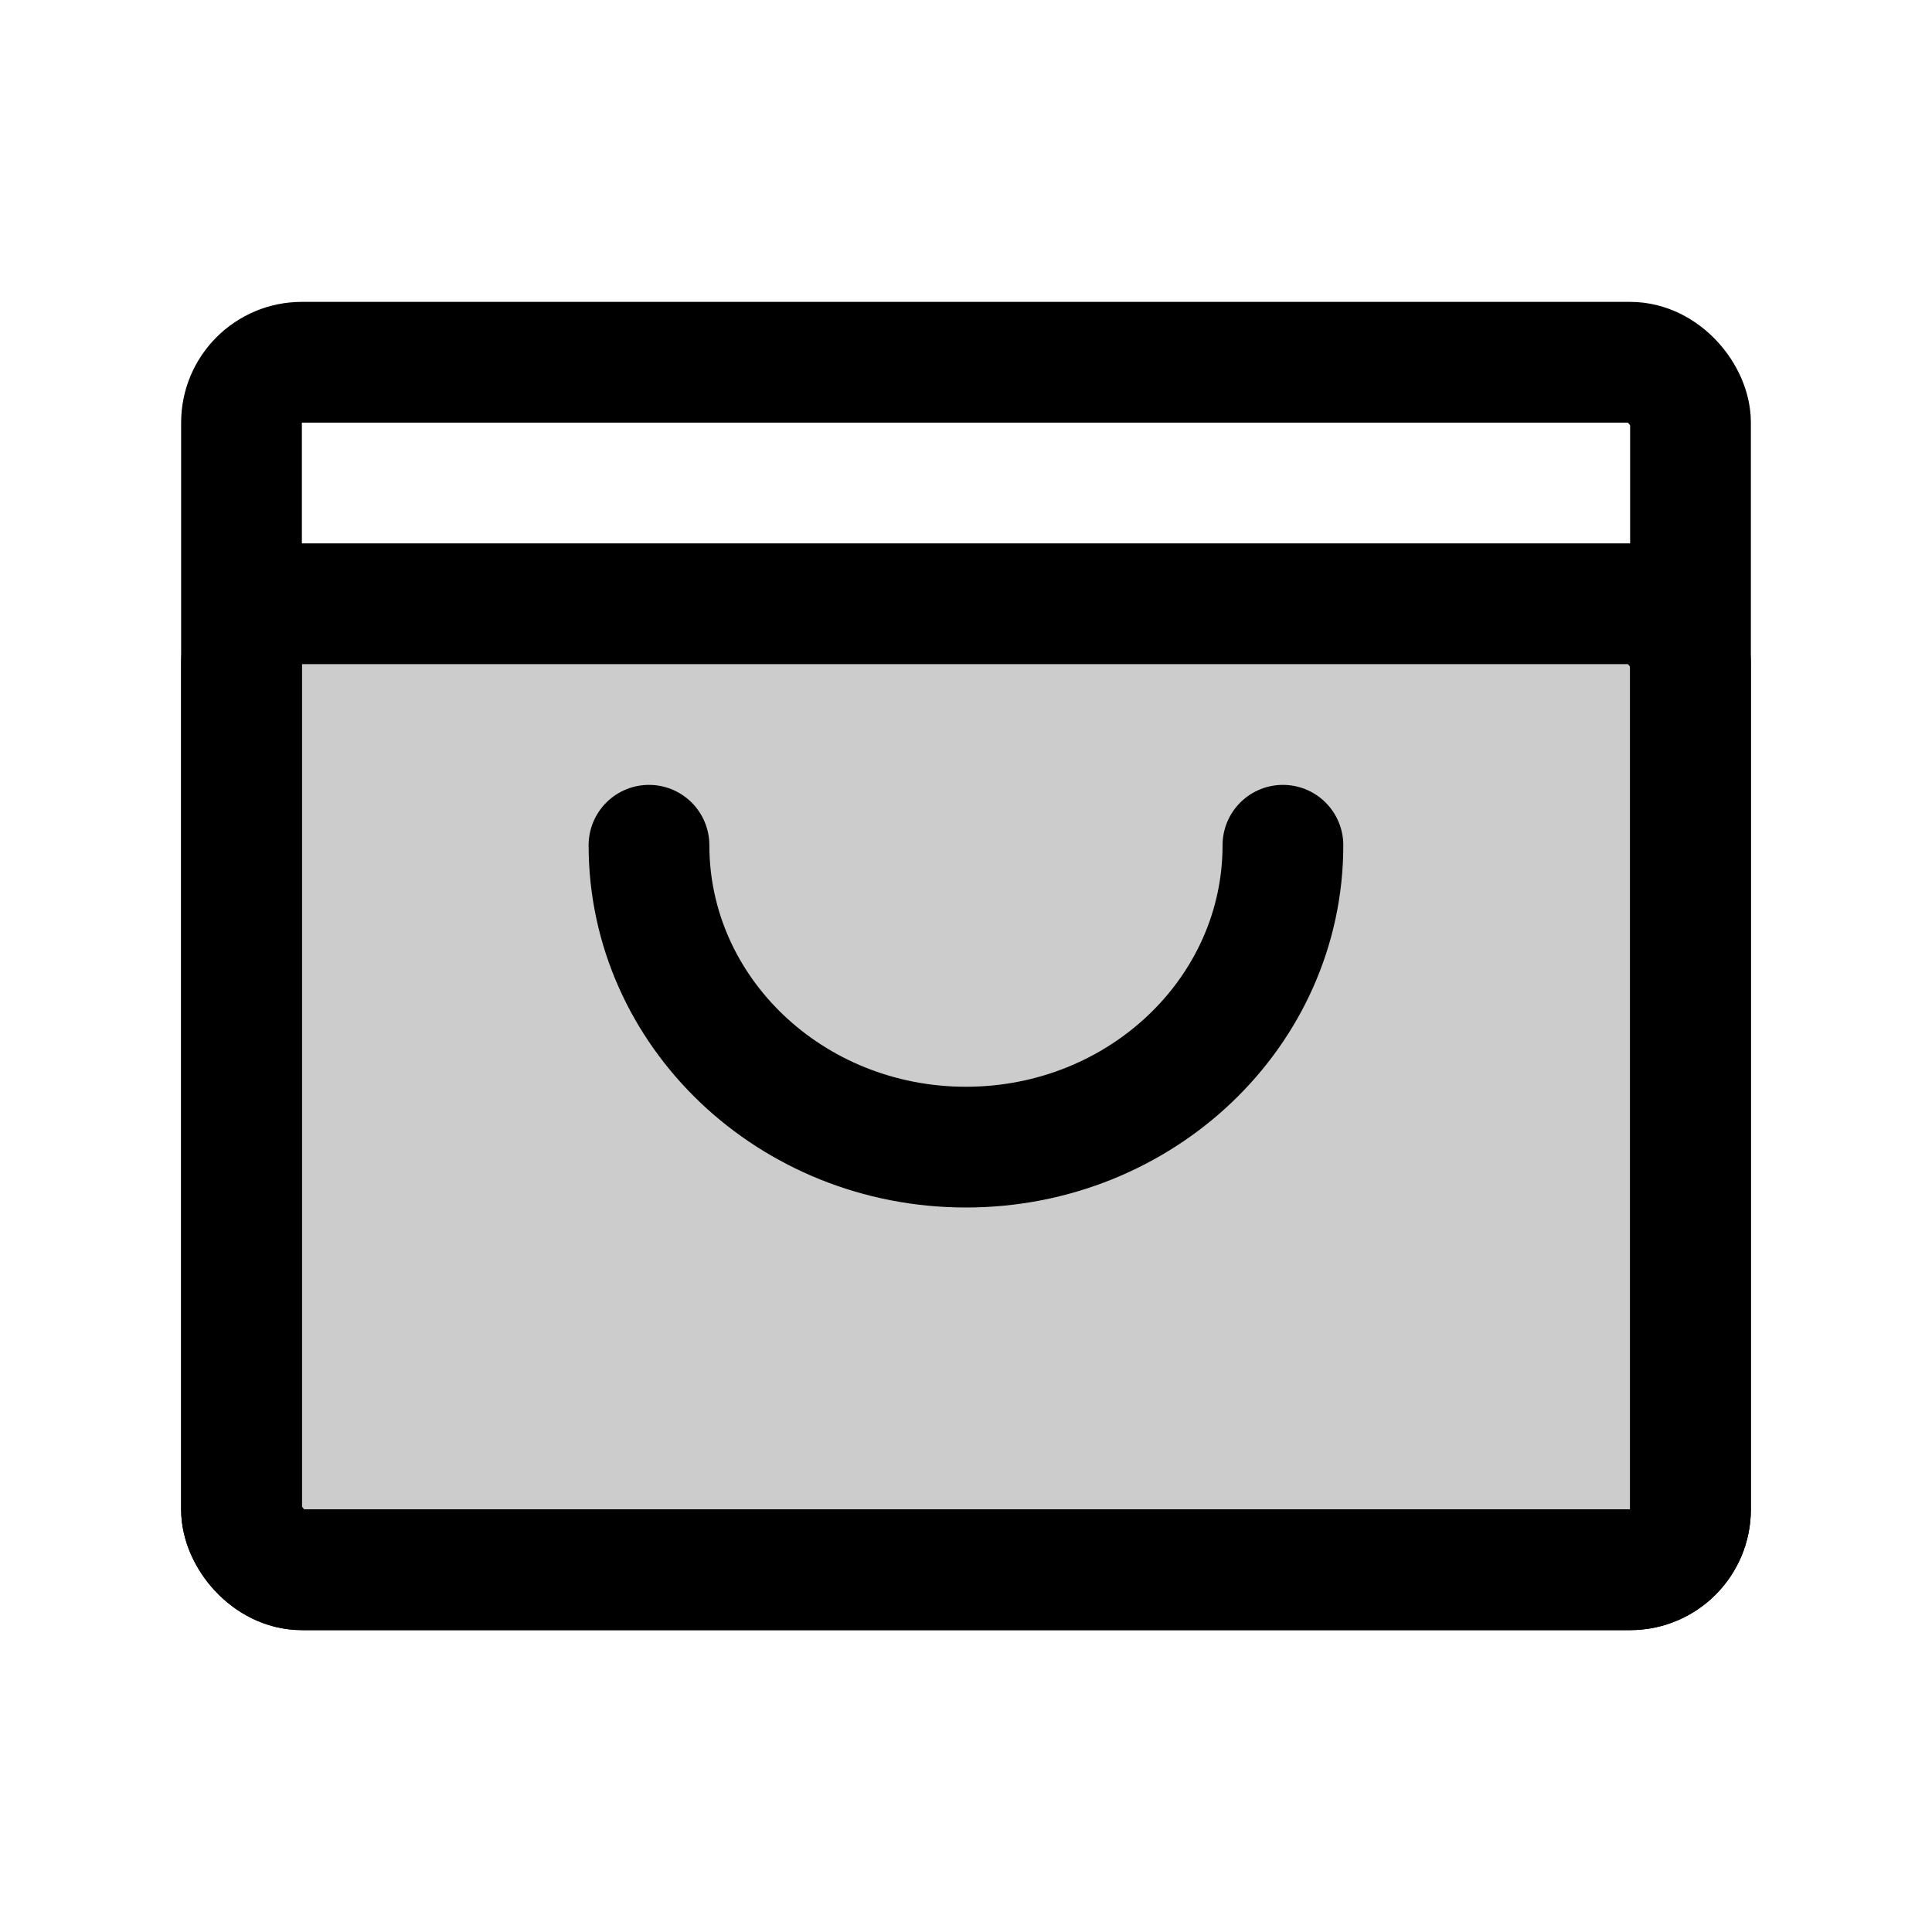 <svg id="Layer_1" data-name="Layer 1" xmlns="http://www.w3.org/2000/svg" viewBox="0 0 256 256">
  <rect x="32" y="80" width="192" height="128" rx="8" opacity="0.2"/>
  <rect x="32" y="48" width="192" height="160" rx="8" stroke-width="16" stroke="#000" stroke-linecap="round" stroke-linejoin="round" fill="none"/>
  <rect x="32" y="80" width="192" height="128" rx="8" stroke-width="16" stroke="#000" stroke-linecap="round" stroke-linejoin="round" fill="none"/>
  <path d="M85.994,112c0,22.091,18.804,40,42,40s42-17.909,42-40" fill="none" stroke="#000" stroke-linecap="round" stroke-linejoin="round" stroke-width="16"/>
</svg>

